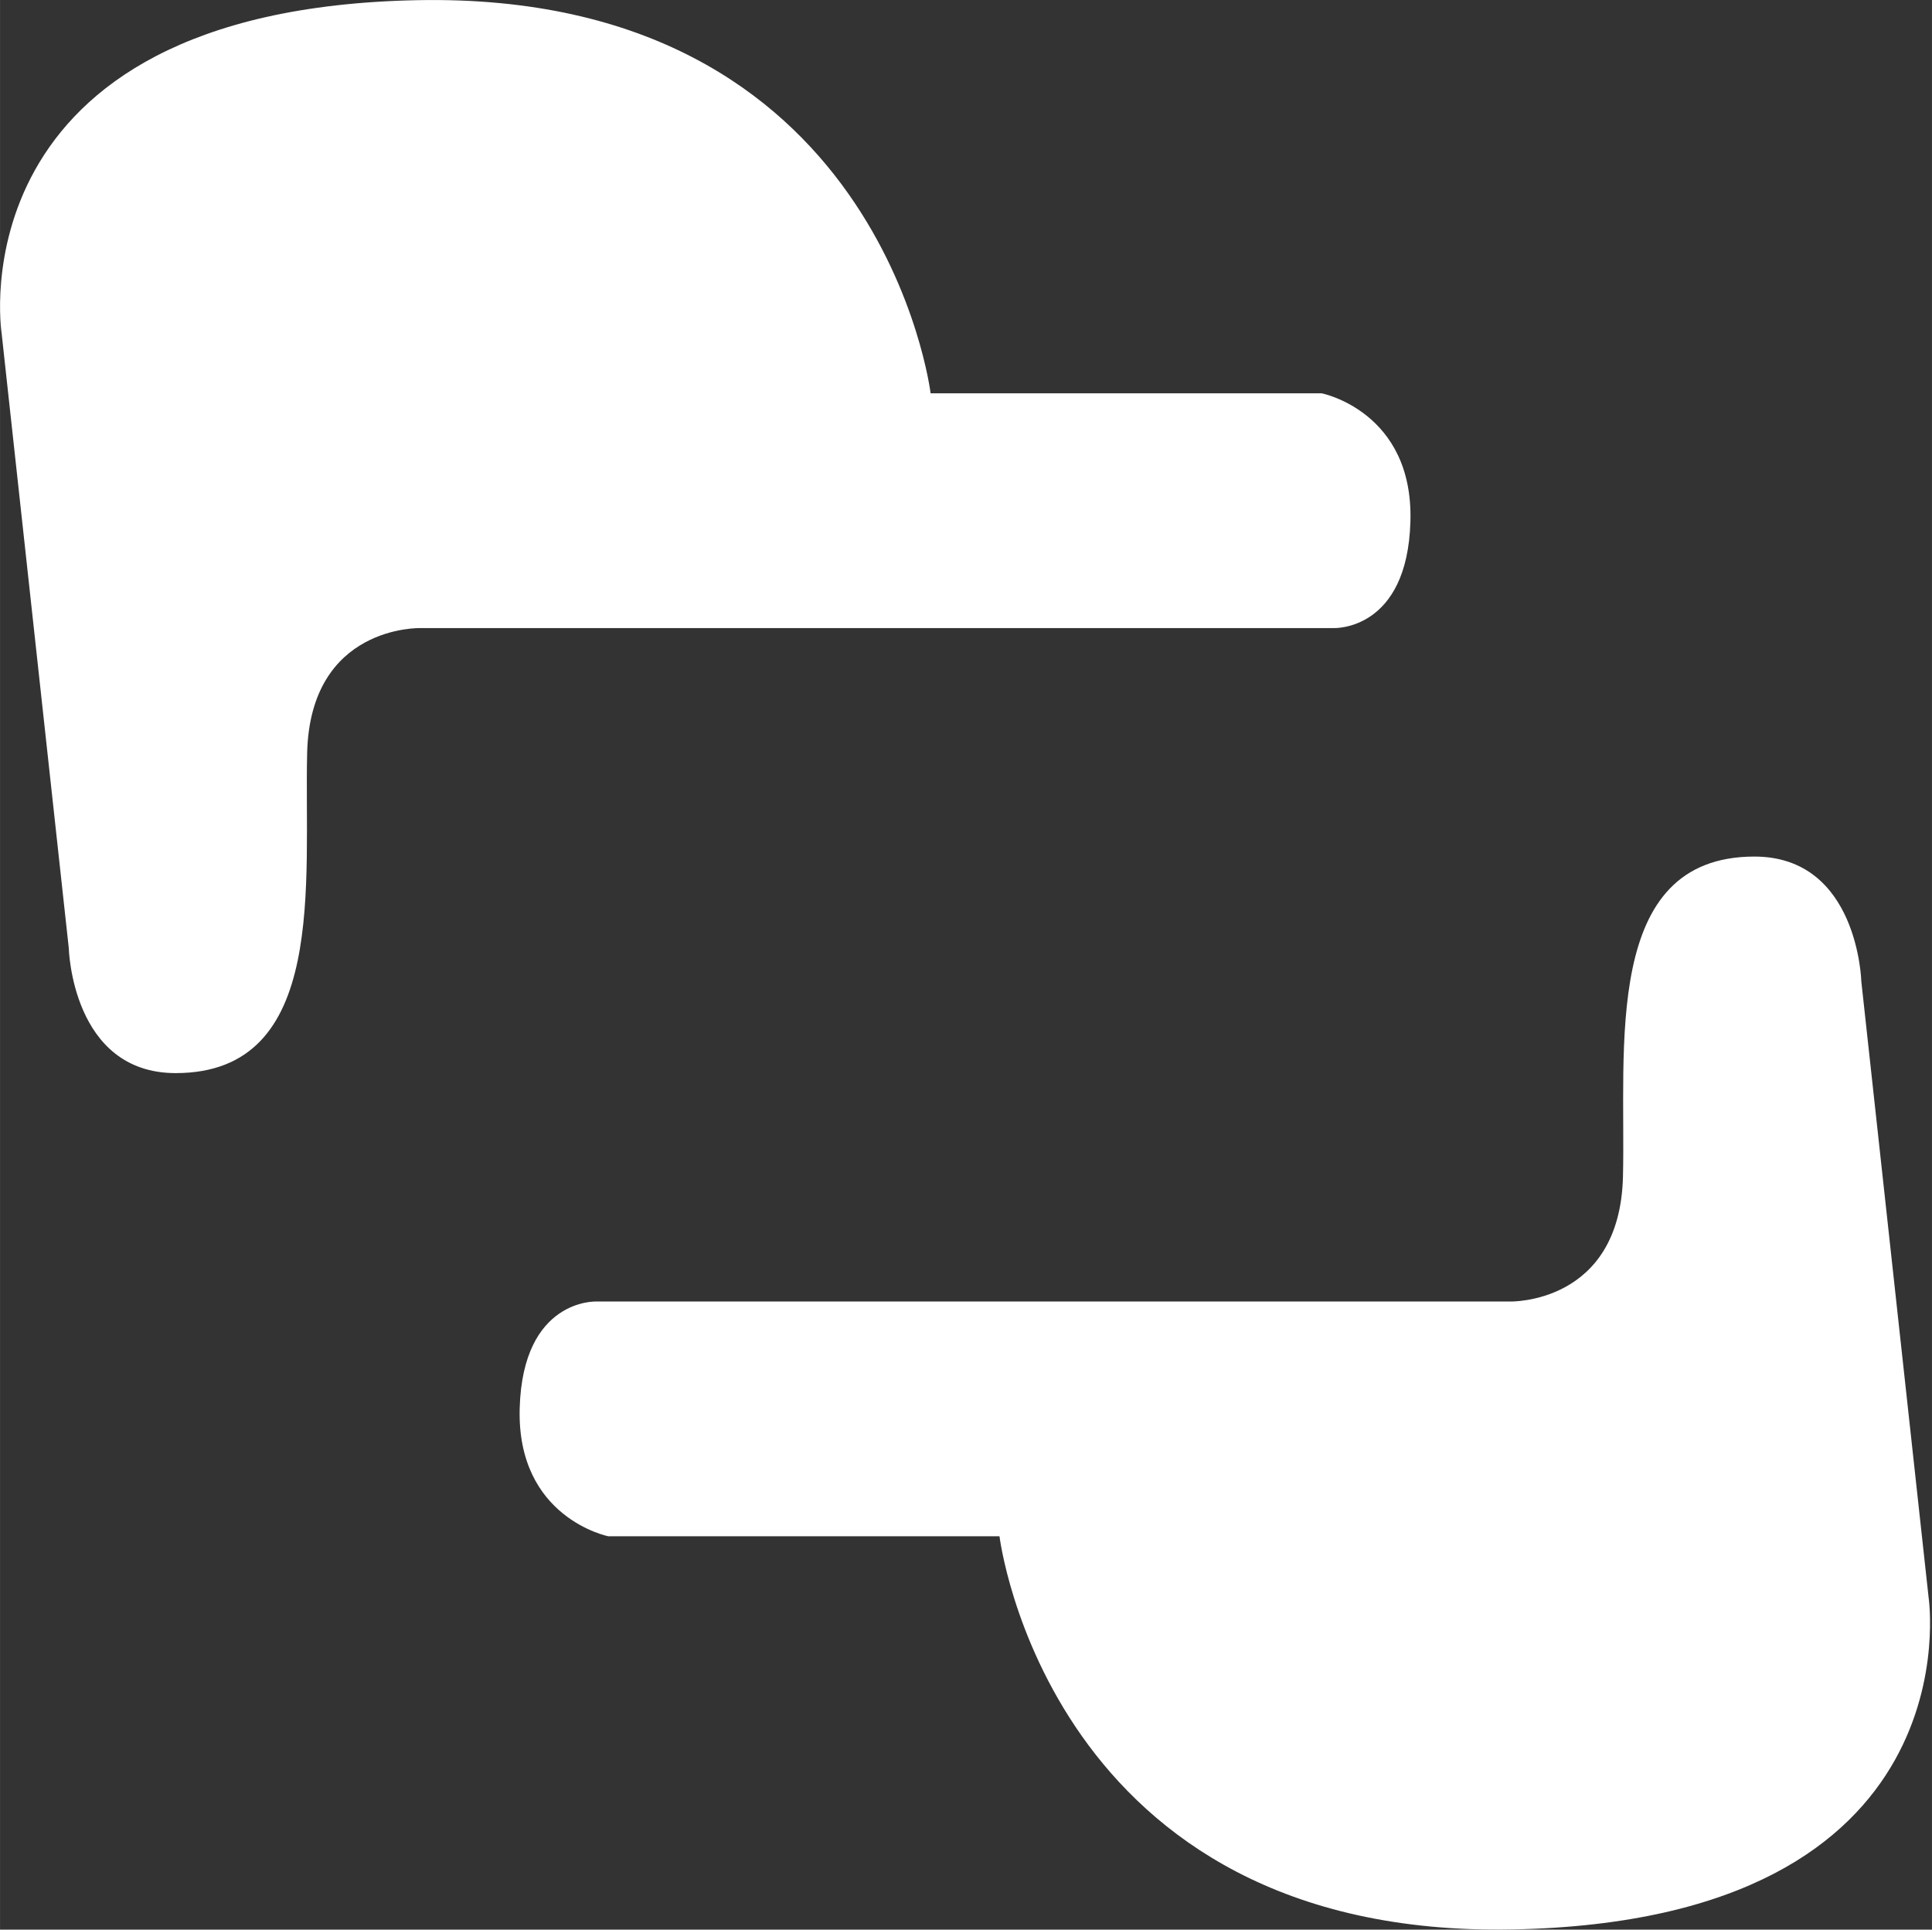 <?xml version="1.0" standalone="no"?><!DOCTYPE svg PUBLIC "-//W3C//DTD SVG 1.1//EN" "http://www.w3.org/Graphics/SVG/1.1/DTD/svg11.dtd"><svg class="icon" width="200px" height="199.80px" viewBox="0 0 1025 1024" version="1.1" xmlns="http://www.w3.org/2000/svg"><rect x="0" y="0" width="1025" height="1024" fill="#333333" stroke="none"/><path d="M748.288 276.672c1.632-58.24-47.008-67.936-47.008-67.936l-207.552 0c0 0-25.952-213.504-272.416-208.64-246.464 4.864-220.512 176.32-220.512 176.32l35.68 326.72c0 0 1.6 66.336 56.736 66.336 81.088-0.032 68.096-101.92 69.728-169.856 1.632-67.936 60-66.304 60-66.304l484.832 0C707.744 333.28 746.688 334.912 748.288 276.672zM1023.2 847.616l-35.68-326.72c0 0-1.632-66.336-56.736-66.336-81.088 0.032-68.096 101.888-69.728 169.824-1.632 67.936-60 66.304-60 66.304L316.256 690.688c0 0-38.912-1.6-40.544 56.64-1.632 58.24 47.008 67.936 47.008 67.936l207.552 0c0 0 25.952 213.504 272.416 208.64C1049.152 1019.072 1023.2 847.616 1023.2 847.616z" fill="#ffffff" /></svg>